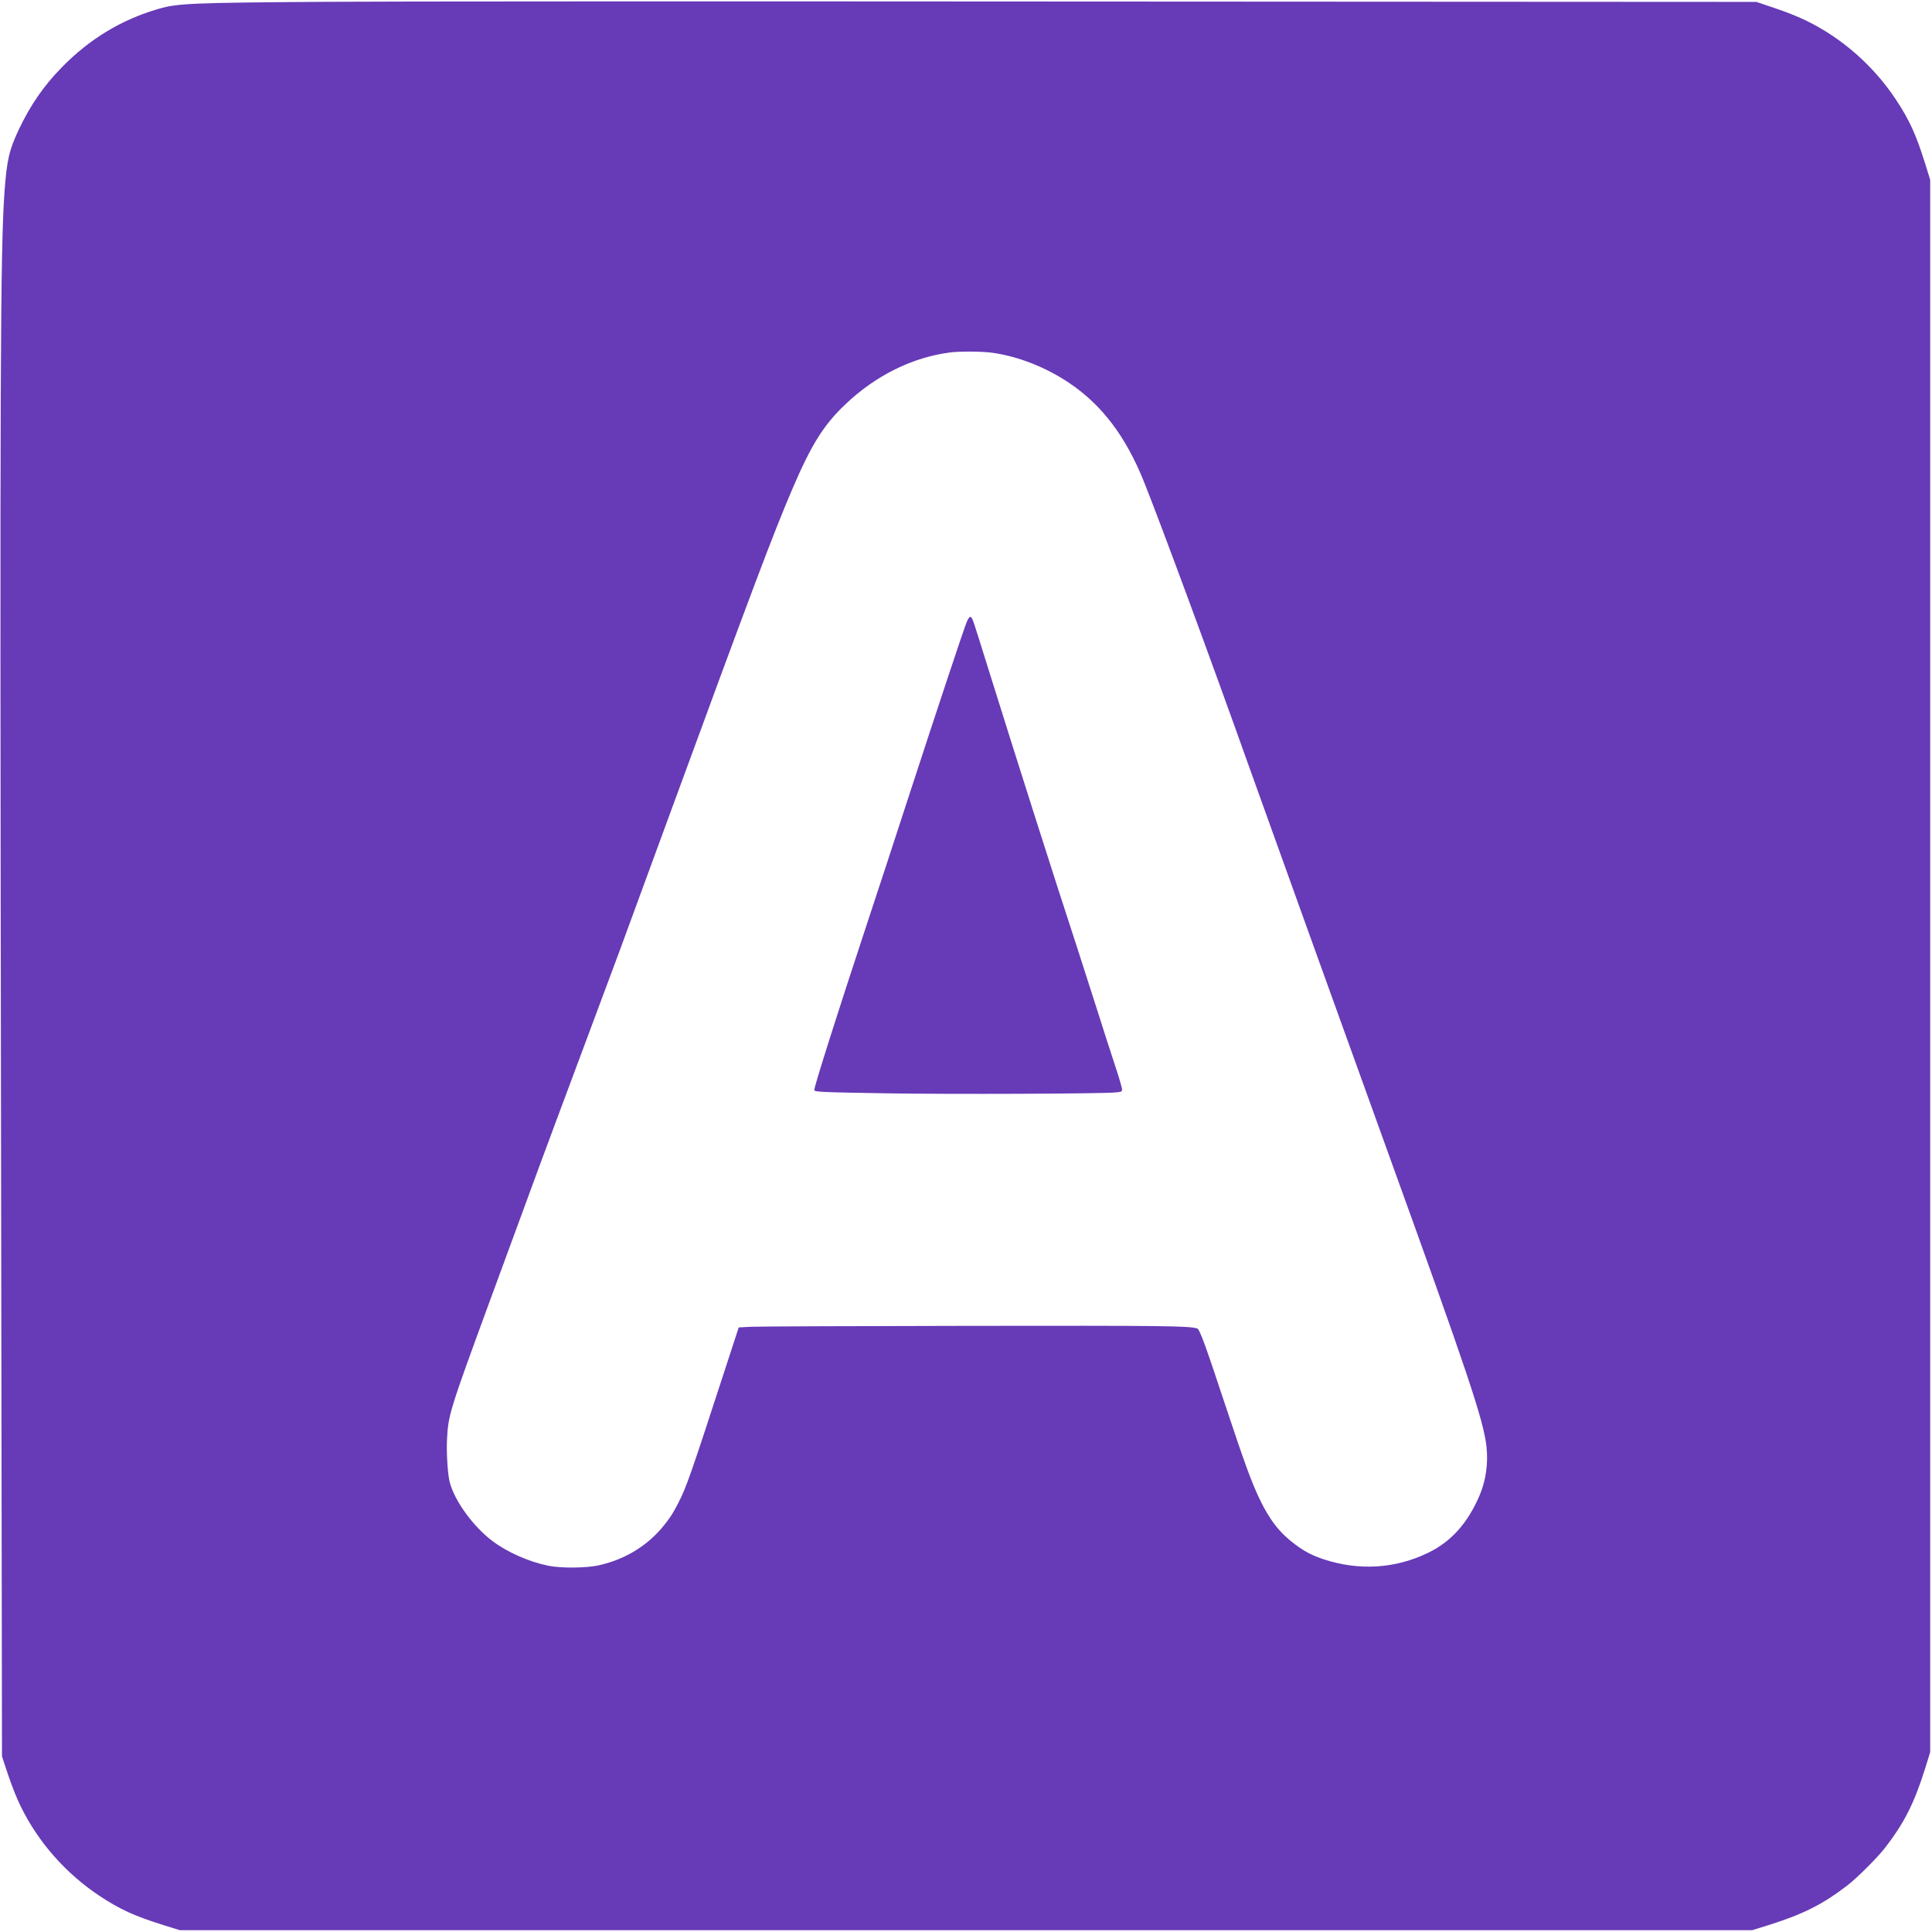 <?xml version="1.0" standalone="no"?>
<!DOCTYPE svg PUBLIC "-//W3C//DTD SVG 20010904//EN"
 "http://www.w3.org/TR/2001/REC-SVG-20010904/DTD/svg10.dtd">
<svg version="1.0" xmlns="http://www.w3.org/2000/svg"
 width="2133pt" height="2133pt" viewBox="0 0 2133 2133"
 preserveAspectRatio="xMidYMid meet">

<g transform="translate(0,2133) scale(0.1,-0.1)"
fill="#673AB7" stroke="none">
<path d="M3600 21310 c-1484 -10 -1637 -17 -1843 -76 -415 -119 -770 -334
-1082 -655 -194 -199 -338 -409 -462 -668 -112 -236 -137 -343 -163 -696 -46
-649 -52 -1980 -39 -10119 l11 -7158 69 -207 c43 -128 96 -260 139 -347 194
-395 498 -739 867 -984 226 -150 386 -223 708 -324 l180 -56 8680 0 8680 0
180 56 c382 120 601 230 875 442 109 85 327 303 412 412 212 274 322 493 442
875 l56 180 0 8680 0 8680 -56 180 c-101 322 -174 482 -324 708 -245 369 -589
673 -984 867 -88 43 -219 96 -348 139 l-207 70 -7373 4 c-4055 3 -7843 2
-8418 -3z m7359 -3875 c287 -41 588 -160 847 -334 361 -243 625 -592 825
-1093 195 -488 751 -1995 1154 -3128 163 -456 1069 -2975 1523 -4230 898
-2483 1070 -2997 1103 -3288 21 -185 -6 -379 -76 -542 -131 -306 -313 -510
-567 -633 -365 -177 -764 -201 -1158 -71 -122 41 -206 84 -310 162 -169 125
-283 270 -394 503 -91 191 -163 388 -376 1029 -232 701 -286 846 -314 854
-102 28 -360 31 -2546 28 -1229 -2 -2298 -6 -2374 -10 l-140 -7 -134 -410
c-399 -1226 -439 -1341 -532 -1526 -59 -116 -101 -180 -182 -277 -178 -209
-417 -351 -698 -414 -137 -30 -413 -33 -553 -5 -214 43 -454 148 -618 272
-213 159 -419 442 -474 651 -22 84 -37 317 -30 469 13 271 28 319 463 1505
520 1418 629 1712 987 2670 211 564 415 1111 453 1215 39 105 284 773 545
1485 918 2503 1155 3131 1363 3617 210 492 347 711 586 938 336 320 741 520
1158 574 108 14 357 12 469 -4z"/>
<path d="M10675 14468 c-27 -59 -327 -964 -666 -2003 -121 -374 -321 -984
-444 -1355 -317 -959 -575 -1773 -575 -1814 0 -22 75 -25 815 -37 684 -11
2356 -5 2510 10 65 6 70 8 73 31 2 14 -33 133 -77 265 -44 132 -136 419 -205
637 -70 219 -169 527 -220 685 -230 700 -661 2054 -990 3108 -63 204 -125 399
-137 435 -35 108 -49 114 -84 38z"/>
</g>
</svg>
